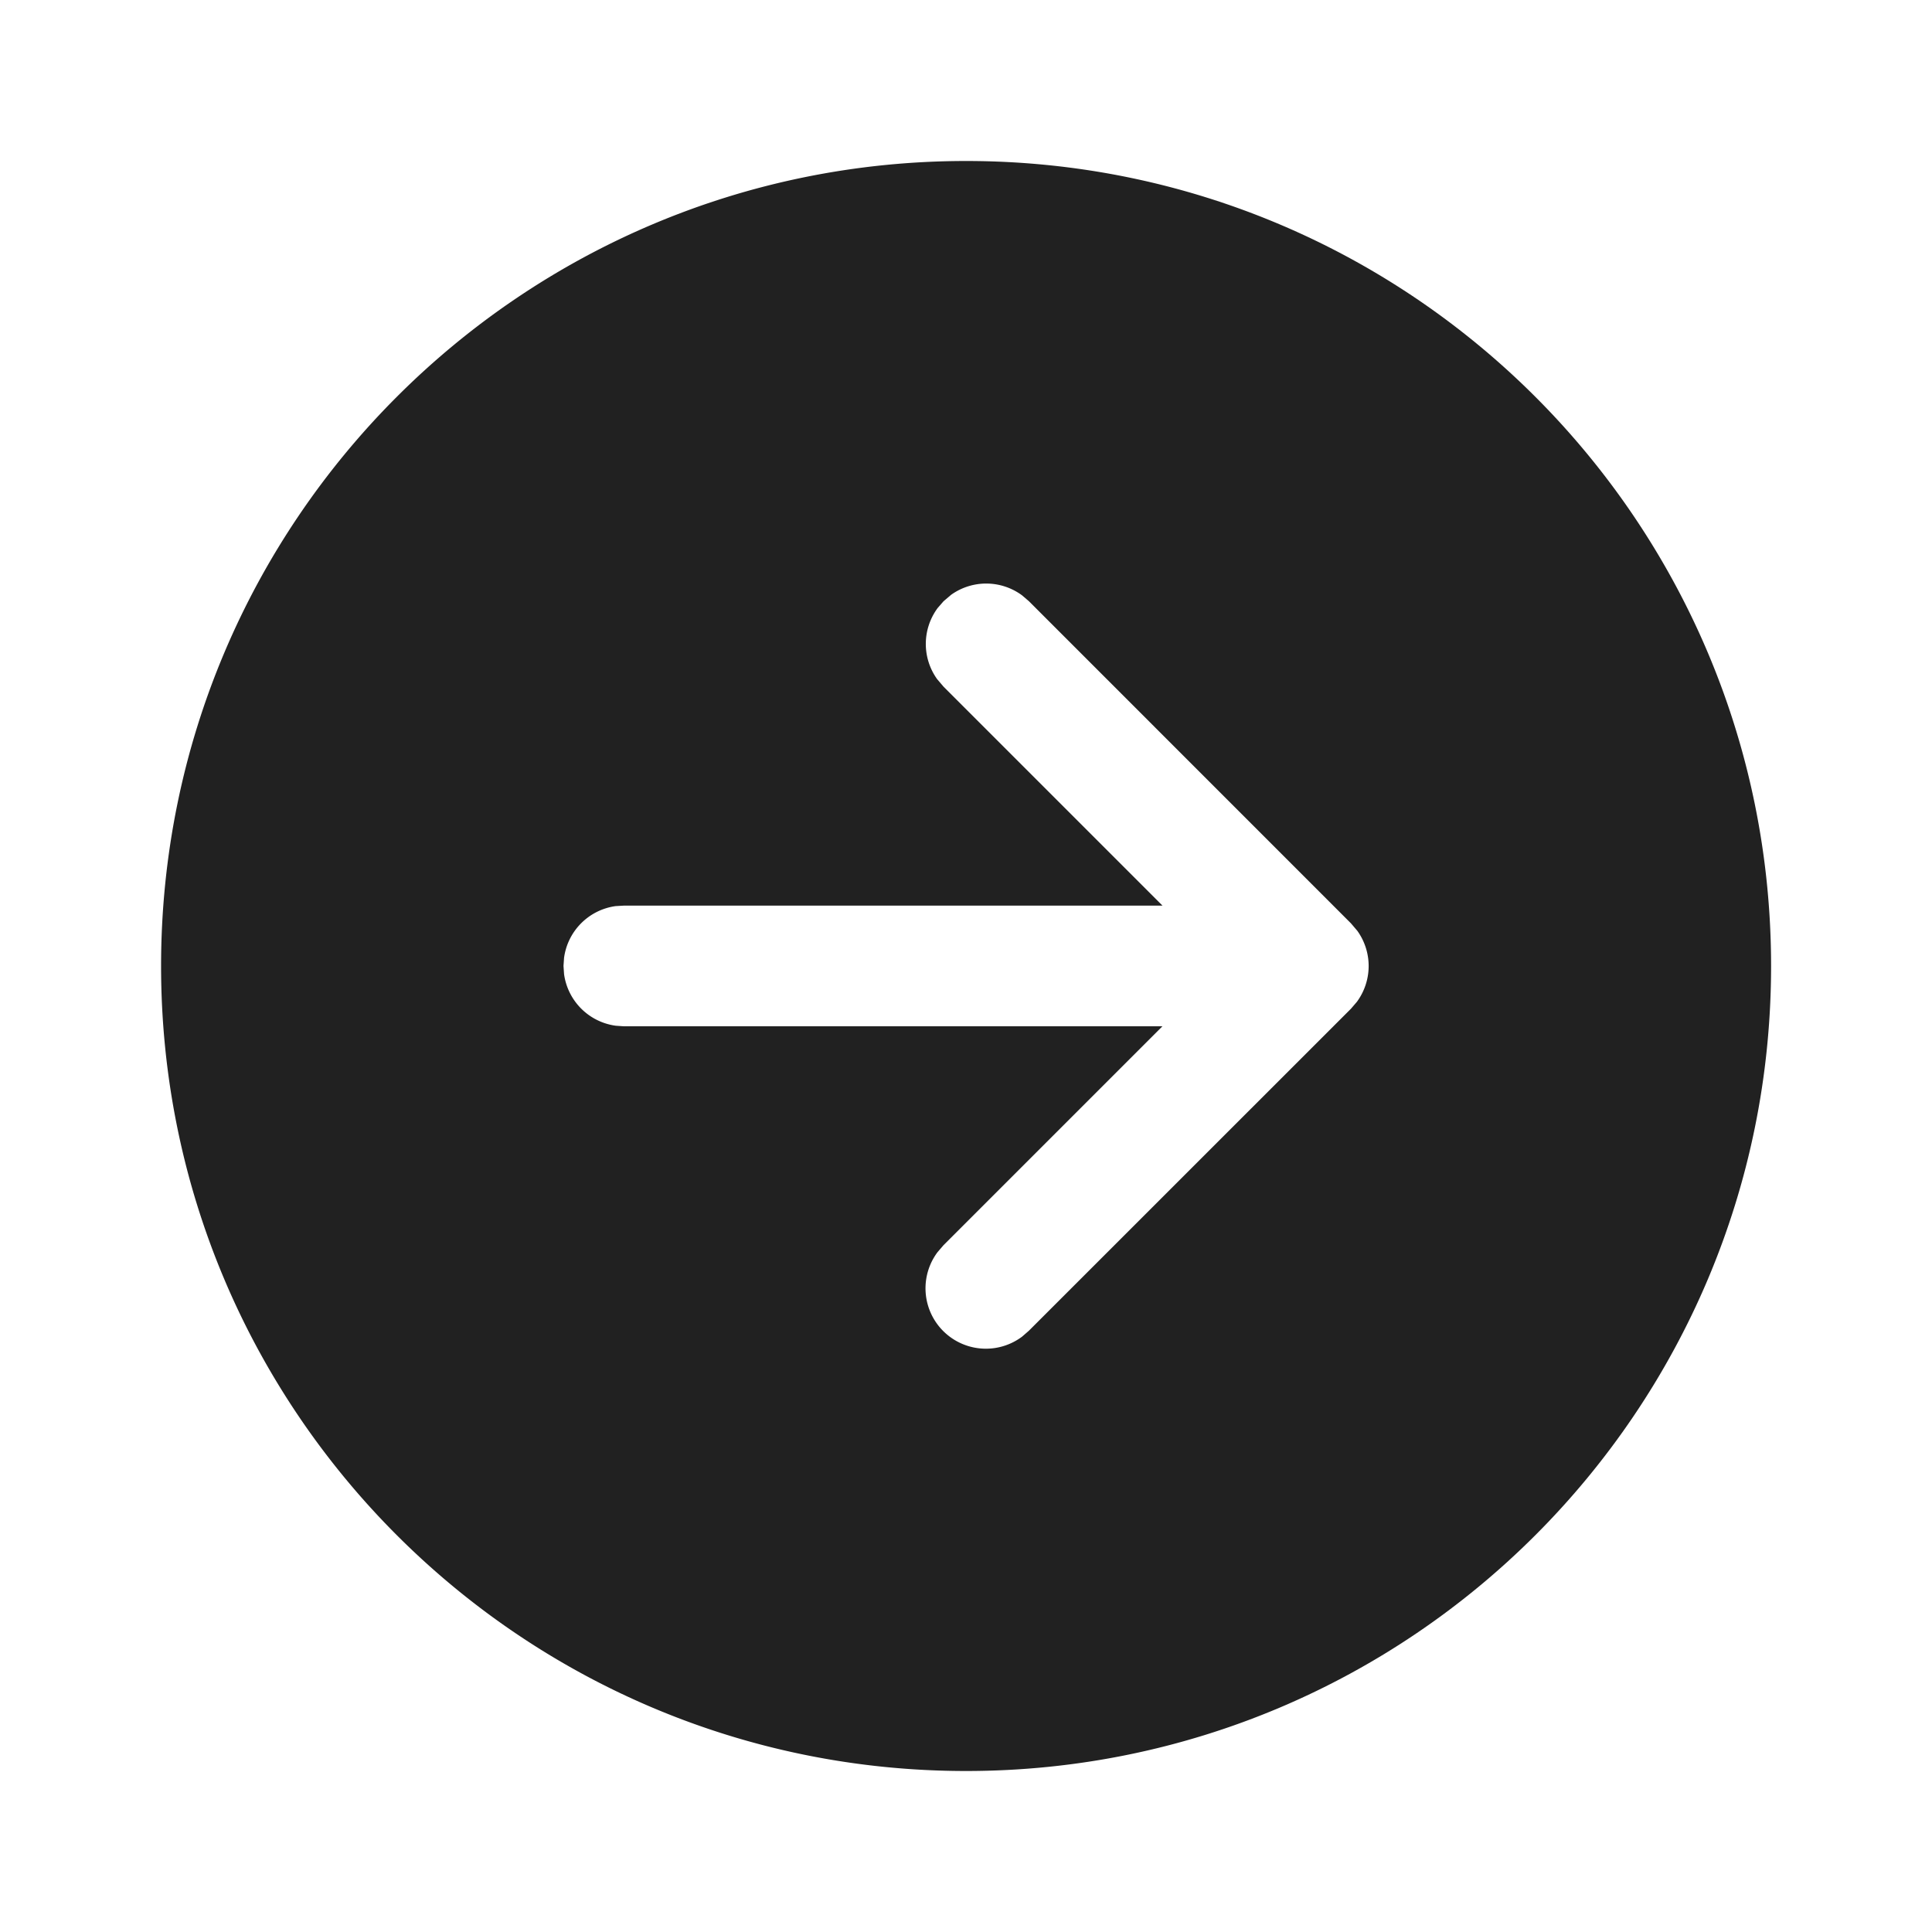 <svg viewBox="0 0 24 24" fill="none" xmlns="http://www.w3.org/2000/svg" height="1em" width="1em">
  <path d="M12.001 2c5.523 0 10 4.477 10 10s-4.477 10-10 10-10-4.477-10-10 4.477-10 10-10Zm.78 5.469-.084-.073a.75.75 0 0 0-.882-.007l-.094.08-.073.084a.75.75 0 0 0-.007.883l.08.094 2.72 2.72H7.75l-.103.006a.75.75 0 0 0-.64.642L7 11.999l.007.102a.75.75 0 0 0 .642.641l.101.007h6.69l-2.72 2.72-.073.085a.75.75 0 0 0 1.05 1.05l.084-.073 4.001-4 .073-.085a.75.75 0 0 0 .007-.882l-.08-.094-4-4.001-.085-.073.084.073Z" fill="#212121"/>
</svg>
